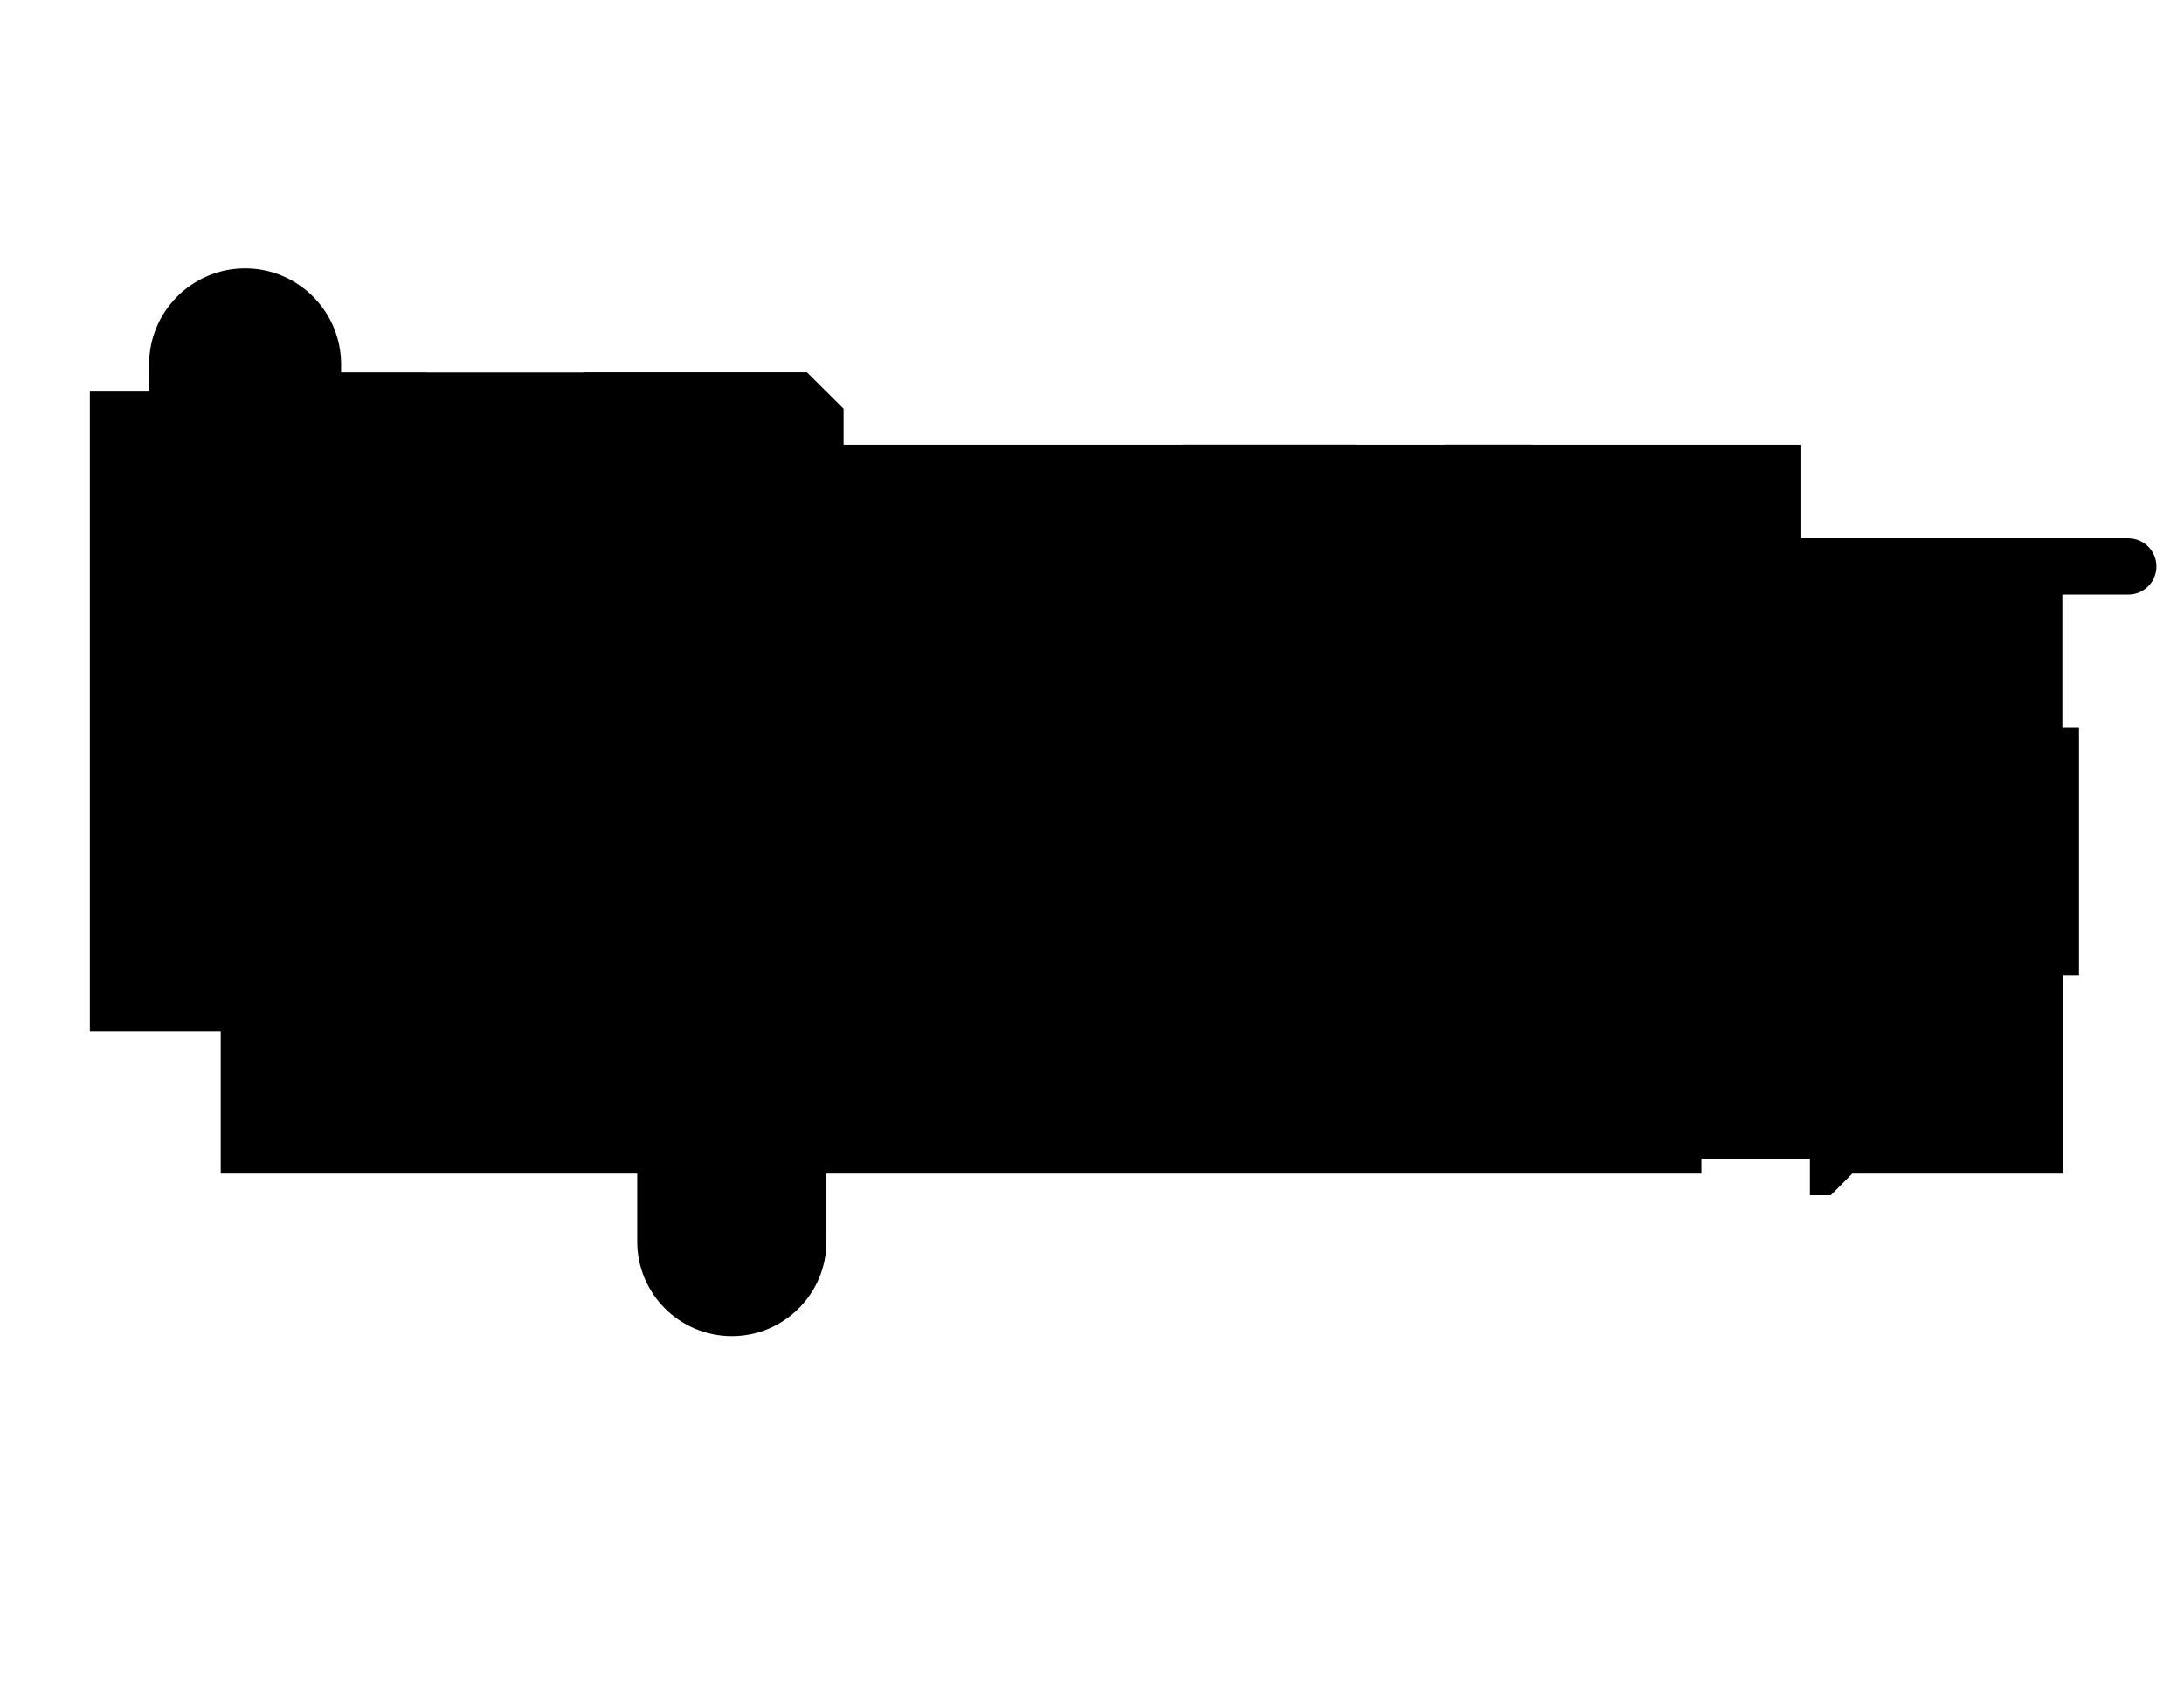 <svg viewBox="0 0 3300 2550">
  <path id="floor" d="M515.4,550.467l0,12.235l703.937,0l55.006,54.753l0,54.309l1447.41,0l0,141.379l493.984,0c23.511,0 42.6,19.089 42.6,42.6c-0,23.512 -19.089,42.6 -42.6,42.6l-99.508,0l0,200.592l25.111,-0l-0,374.644l-23.751,0l-0,299.41l-318.829,0l-32.413,32.732l-31.607,0l0,-54.971l-163.954,0l-0,22.239l-1322.03,0l-0,102.727c-0,78.896 -64.054,142.95 -142.95,142.95c-78.896,-0 -142.95,-64.054 -142.95,-142.95l-0,-102.727l-629.318,0l-0,-214.986l-197.786,0l0,-966.505l89.544,0l-0.097,-41.031l0.097,0c0,-80.055 64.995,-145.05 145.05,-145.05c80.055,0 145.05,64.995 145.05,145.05Z"/>
  <path id="_304" d="M465.549,632.224l-194.396,0l-0,-80.973c-0,-46.37 32.539,-85.199 76.009,-94.88l-0,131.65l118.387,-0l-0,44.203Z"/>
  <path id="_307" d="M347.162,456.371c6.821,-1.519 13.912,-2.32 21.189,-2.32c53.645,-0 97.198,43.553 97.198,97.2l-0,36.77l-118.387,-0l-0,-131.65Z"/>
  <path id="_321" d="M1239 1483H1591V1576H1239z"/>
  <path id="_305" d="M515 563H645V682H515z"/>
  <path id="_315" d="M346 632H394V681H346z"/>
  <path id="_327" d="M1778 1483H2052V1576H1778z"/>
  <path id="_333" d="M2249 1483H2433V1576H2249z"/>
  <path id="_344" d="M2502 908H2577V1059H2502z"/>
  <path id="_344A" d="M2502 1061H2577V1176H2502z"/>
  <path id="_342" d="M2502 1176H2577V1426H2502z"/>
  <path id="_331" d="M2114 1446H2183V1556H2114z"/>
  <path id="_325" d="M1650 1446H1719V1556H1650z"/>
  <path id="_323" d="M1274 672H1650V908H1274z"/>
  <path id="_329.21" d="M1721 672H1787V757H1721z"/>
  <path id="_329.20" d="M1721 823H1787V908H1721z"/>
  <path id="_329.11" d="M2049 672H2115V757H2049z"/>
  <path id="_329.10" d="M2049 823H2115V908H2049z"/>
  <path id="_335.04" d="M2314 823H2394V908H2314z"/>
  <path id="_335.02" d="M2394 823H2502V908H2394z"/>
  <path id="_335.03" d="M2394 672H2502V757H2394z"/>
  <path id="_329.18" d="M1852.32,811.022l-28.974,0l-36.538,12.008l-0,84.957l65.512,-0l0,-96.965Z"/>
  <path id="_329.19" d="M1852.32,768.664l-28.974,0l-36.538,-12.007l-0,-84.957l65.512,-0l0,96.964Z"/>
  <path id="_329.17" d="M1852.32,768.664l28.974,0l36.538,-12.007l0,-84.957l-65.512,-0l0,96.964Z"/>
  <path id="_329.15" d="M1983.34,768.664l-28.974,0l-36.539,-12.007l0,-84.957l65.513,-0l-0,96.964Z"/>
  <path id="_329.13" d="M1983.34,768.664l28.974,0l36.538,-12.007l0,-84.957l-65.512,-0l-0,96.964Z"/>
  <path id="_335.06" d="M2248.9,811.022l28.974,0l36.538,12.008l0,84.957l-65.512,-0l-0,-96.965Z"/>
  <path id="_335.08" d="M2248.9,811.022l-28.974,0l-36.538,12.008l-0,84.957l65.512,-0l-0,-96.965Z"/>
  <path id="_335.05" d="M2248.9,768.664l28.974,0l36.538,-12.007l0,-84.957l-65.512,-0l-0,96.964Z"/>
  <path id="_335.07" d="M2248.9,768.664l-28.974,0l-36.538,-12.007l-0,-84.957l65.512,-0l-0,96.964Z"/>
  <path id="_329.16" d="M1852.32,811.022l28.974,0l36.538,12.008l0,84.957l-65.512,-0l0,-96.965Z"/>
  <path id="_329.14" d="M1983.34,811.022l-28.974,0l-36.539,12.008l0,84.957l65.513,-0l-0,-96.965Z"/>
  <path id="_329.12" d="M1983.34,811.022l28.974,0l36.538,12.008l0,84.957l-65.512,-0l-0,-96.965Z"/>
  <path id="_319A" d="M1058.86,1446.26l47.906,-171.262l72.293,0l-0,171.262l-120.199,-0Z"/>
  <path id="_319" d="M1179.06,1556.13l-128.614,-0l0,-79.787l8.415,-30.082l120.199,-0l-0,109.869Z"/>
  <path id="_308" d="M1106.77,1275l-56.321,201.3l-57.732,0l0,100.252c-126.963,-0.125 -249.408,-40.51 -359.107,-106.04l27.742,-48.484l-48.822,-34.24l-79.893,117.4c-67.473,-28.888 -213.517,-175.173 -242.096,-241.382l120.077,-78.622l-33.146,-50.365l-53.598,30.277c-65.109,-109.784 -102.305,-233.288 -102.305,-359.679l90.214,-0l-0,-59.779l203.03,-64.194l366.724,0l226.825,224.948l-1.592,368.608Z"/>
  <path id="_331A" d="M2114 1370H2183V1446H2114z"/>
  <path id="_337" d="M2727.91,1548.63l-66.799,-0.194l-42.816,-240.555l-0,-133.909l42.816,-240.148l66.799,0l-0,-0.194c126.441,0 235.583,72.882 285.707,177.923l42.973,-20.507c0,0 34.782,37.95 34.782,151.404c0,99.082 -34.782,148.764 -34.782,148.764c0,-0 -42.973,-20.507 -42.973,-20.507c-50.124,105.041 -159.266,177.923 -285.707,177.923Z"/>
  <path id="_336" d="M2639.39,1426.44l21.69,121.862l-158.799,-0l-0,-121.862l137.109,-0Z"/>
  <path id="_318" d="M1650,1482.83l-470.937,0l-0,-270.789l8.894,0l82.273,-252.941l-91.167,0l-0,-51.113l470.007,-0l0.93,51.113l-93.422,0l83.436,252.941l9.986,0l-0,270.789Z"/>
  <path id="_314" d="M881.537,681.444l-0,-118.742l337.8,0l55.006,54.753l0,290.532l-95.28,-0l-70.701,-1.595l-226.825,-224.948Z"/>
  <path id="_324" d="M1721.29,1482.83l0,-270.789l7.318,0l82.092,-252.941l-89.41,0l0,-51.113l393.075,-0l-0,51.113l-93.276,0l82.761,252.941l10.515,0l-0,270.789l-393.075,0Z"/>
  <path id="_330" d="M2183.39,1482.83l-0,-270.789l8.246,0l82.864,-252.803l-91.11,-0l-0,-51.251l318.9,-0l-0,51.113l-94.84,0.138l82.704,252.803l12.136,0l-0,270.789l-318.9,0Z"/>
</svg>

